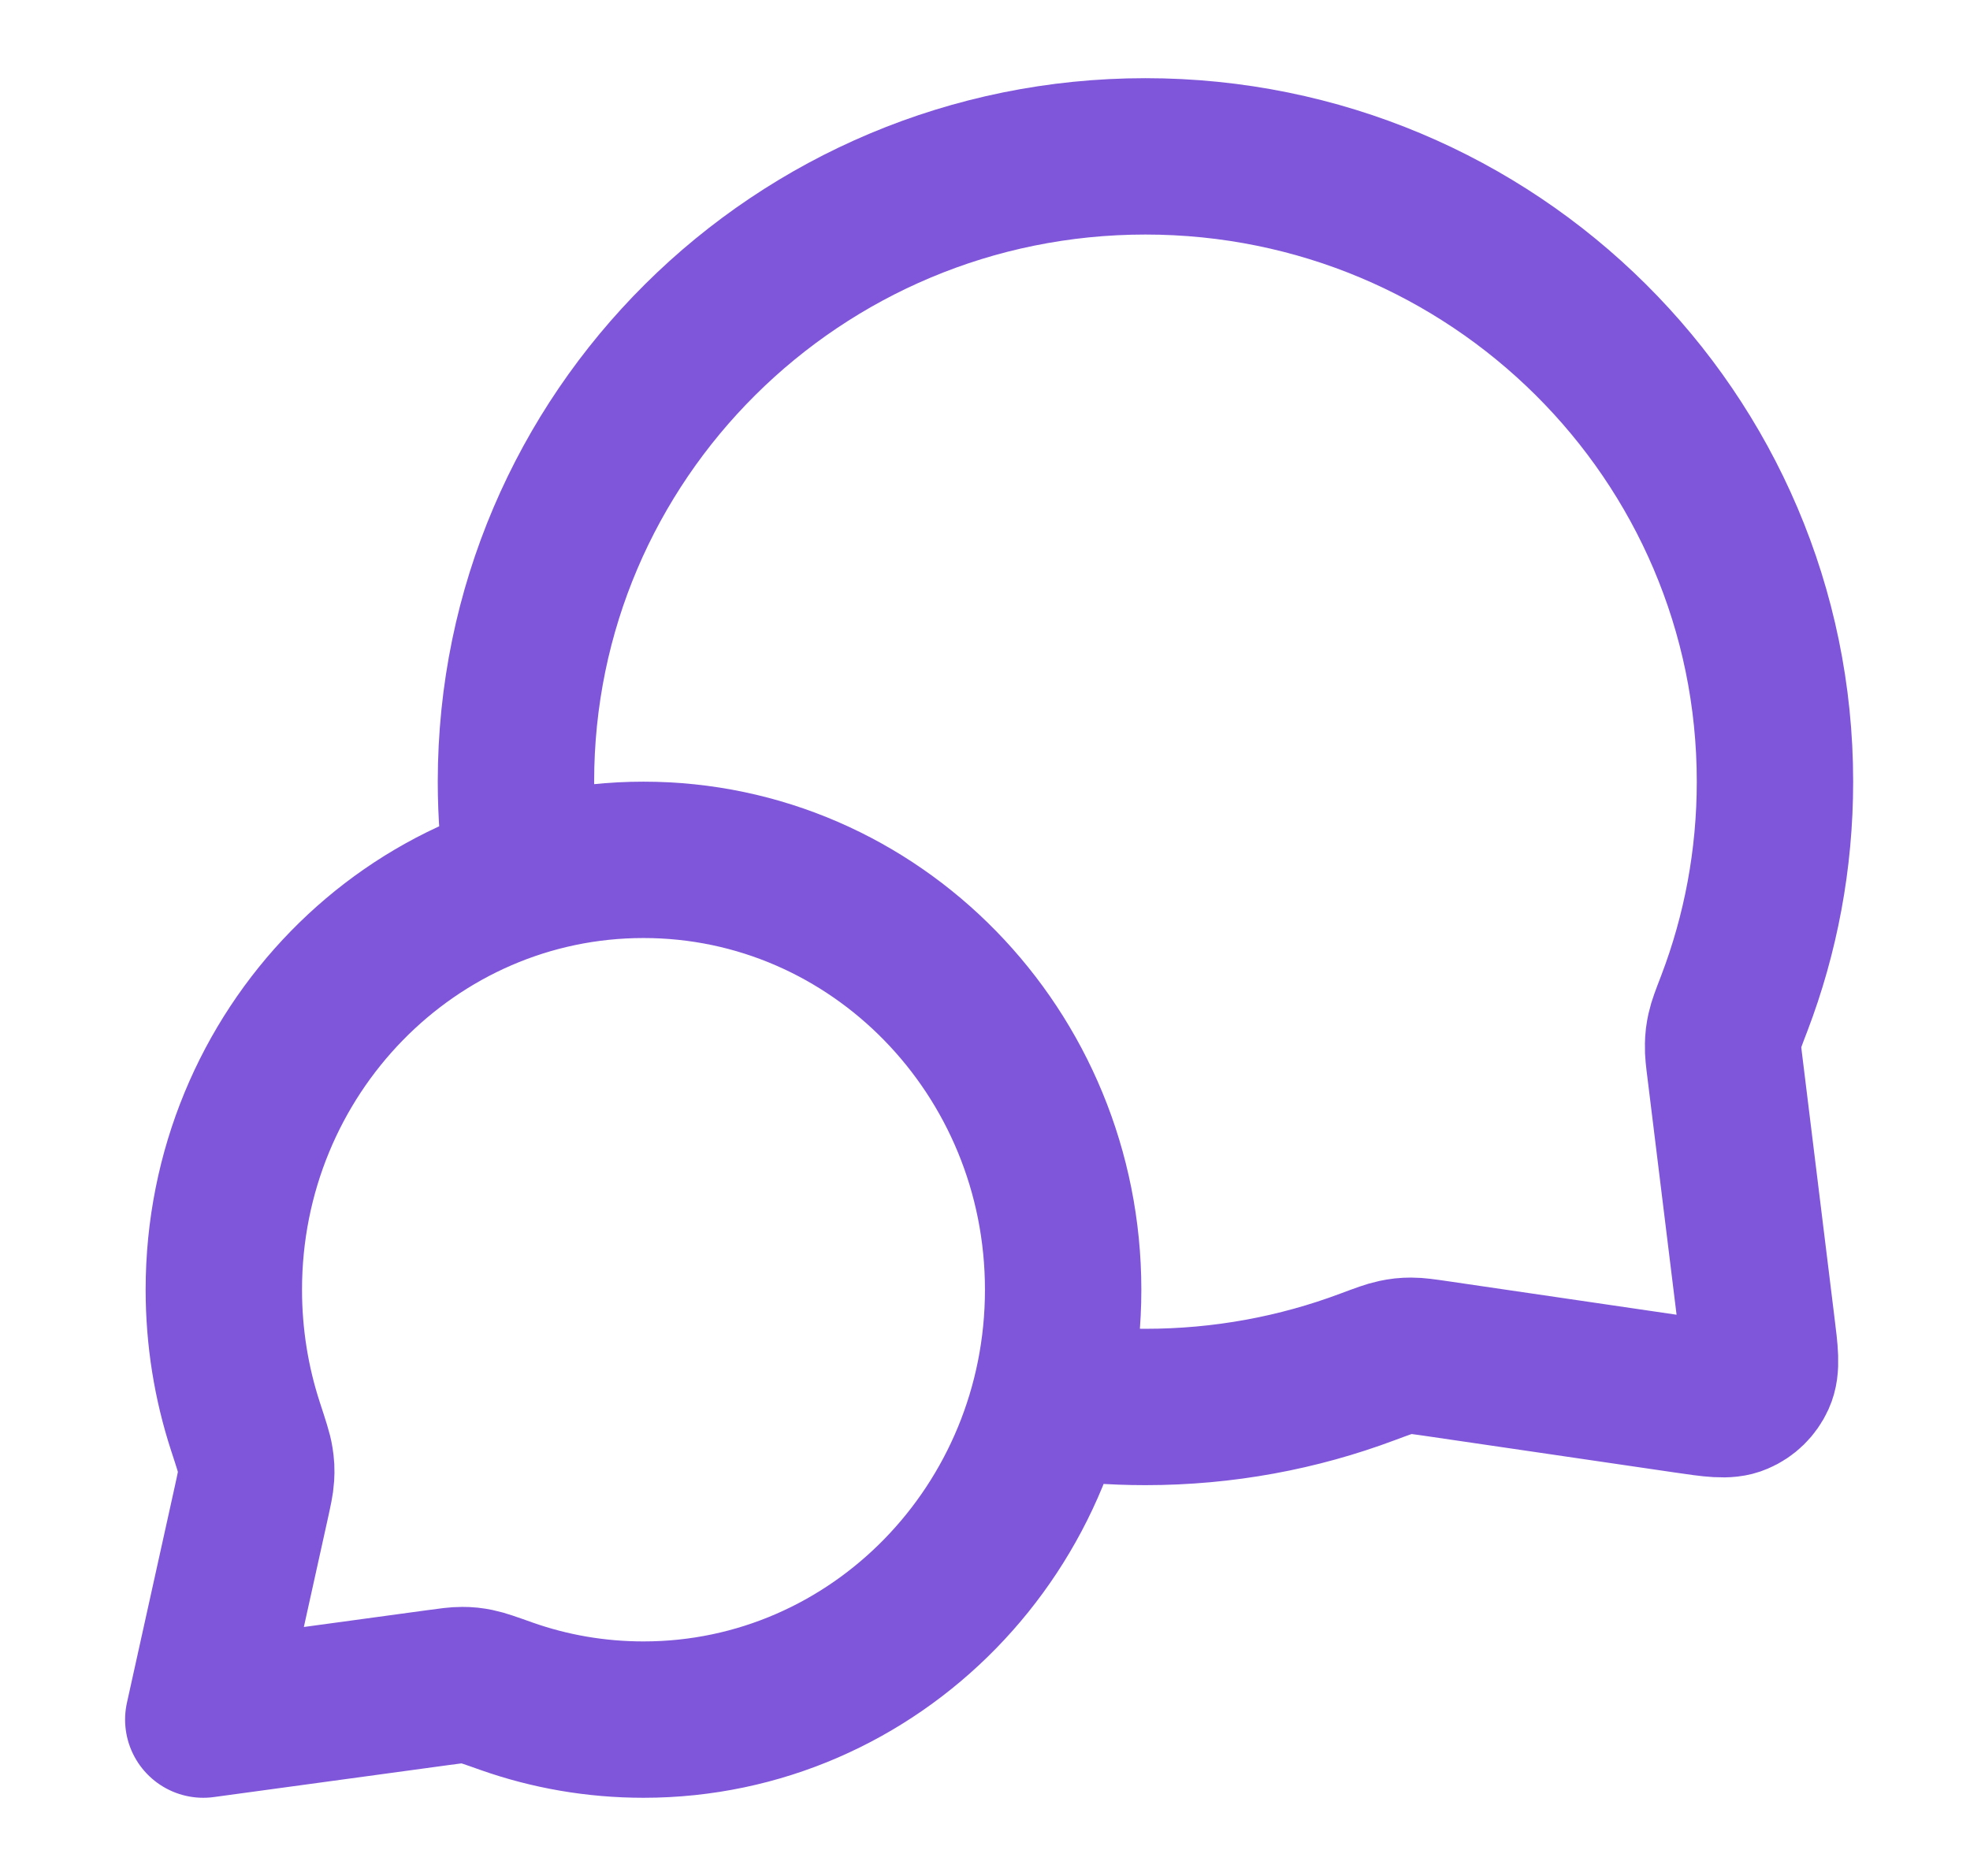 <svg width="21" height="20" viewBox="0 0 21 20" fill="none" xmlns="http://www.w3.org/2000/svg">
<path d="M5.579 9.357C5.527 9.024 5.5 8.682 5.5 8.333C5.5 4.652 8.504 1.667 12.21 1.667C15.917 1.667 18.921 4.652 18.921 8.333C18.921 9.165 18.768 9.961 18.488 10.695C18.429 10.848 18.4 10.924 18.387 10.984C18.374 11.043 18.369 11.084 18.368 11.145C18.366 11.206 18.374 11.273 18.391 11.407L18.726 14.132C18.763 14.427 18.781 14.575 18.732 14.682C18.689 14.776 18.613 14.851 18.517 14.891C18.409 14.938 18.262 14.916 17.968 14.873L15.314 14.484C15.175 14.464 15.106 14.454 15.043 14.454C14.98 14.454 14.937 14.459 14.876 14.472C14.814 14.485 14.735 14.514 14.577 14.573C13.841 14.849 13.044 15 12.21 15C11.862 15 11.52 14.974 11.185 14.923M6.86 18.333C9.33 18.333 11.333 16.281 11.333 13.75C11.333 11.219 9.33 9.167 6.86 9.167C4.389 9.167 2.386 11.219 2.386 13.75C2.386 14.259 2.467 14.748 2.616 15.206C2.679 15.399 2.711 15.496 2.721 15.562C2.732 15.631 2.734 15.669 2.73 15.739C2.726 15.806 2.709 15.881 2.676 16.032L2.167 18.333L4.662 17.993C4.799 17.974 4.867 17.965 4.926 17.965C4.989 17.965 5.022 17.969 5.083 17.981C5.142 17.993 5.228 18.023 5.402 18.085C5.859 18.246 6.349 18.333 6.86 18.333Z" stroke="#7F56D9" stroke-width="1.667" stroke-linecap="round" stroke-linejoin="round"/>
</svg>
